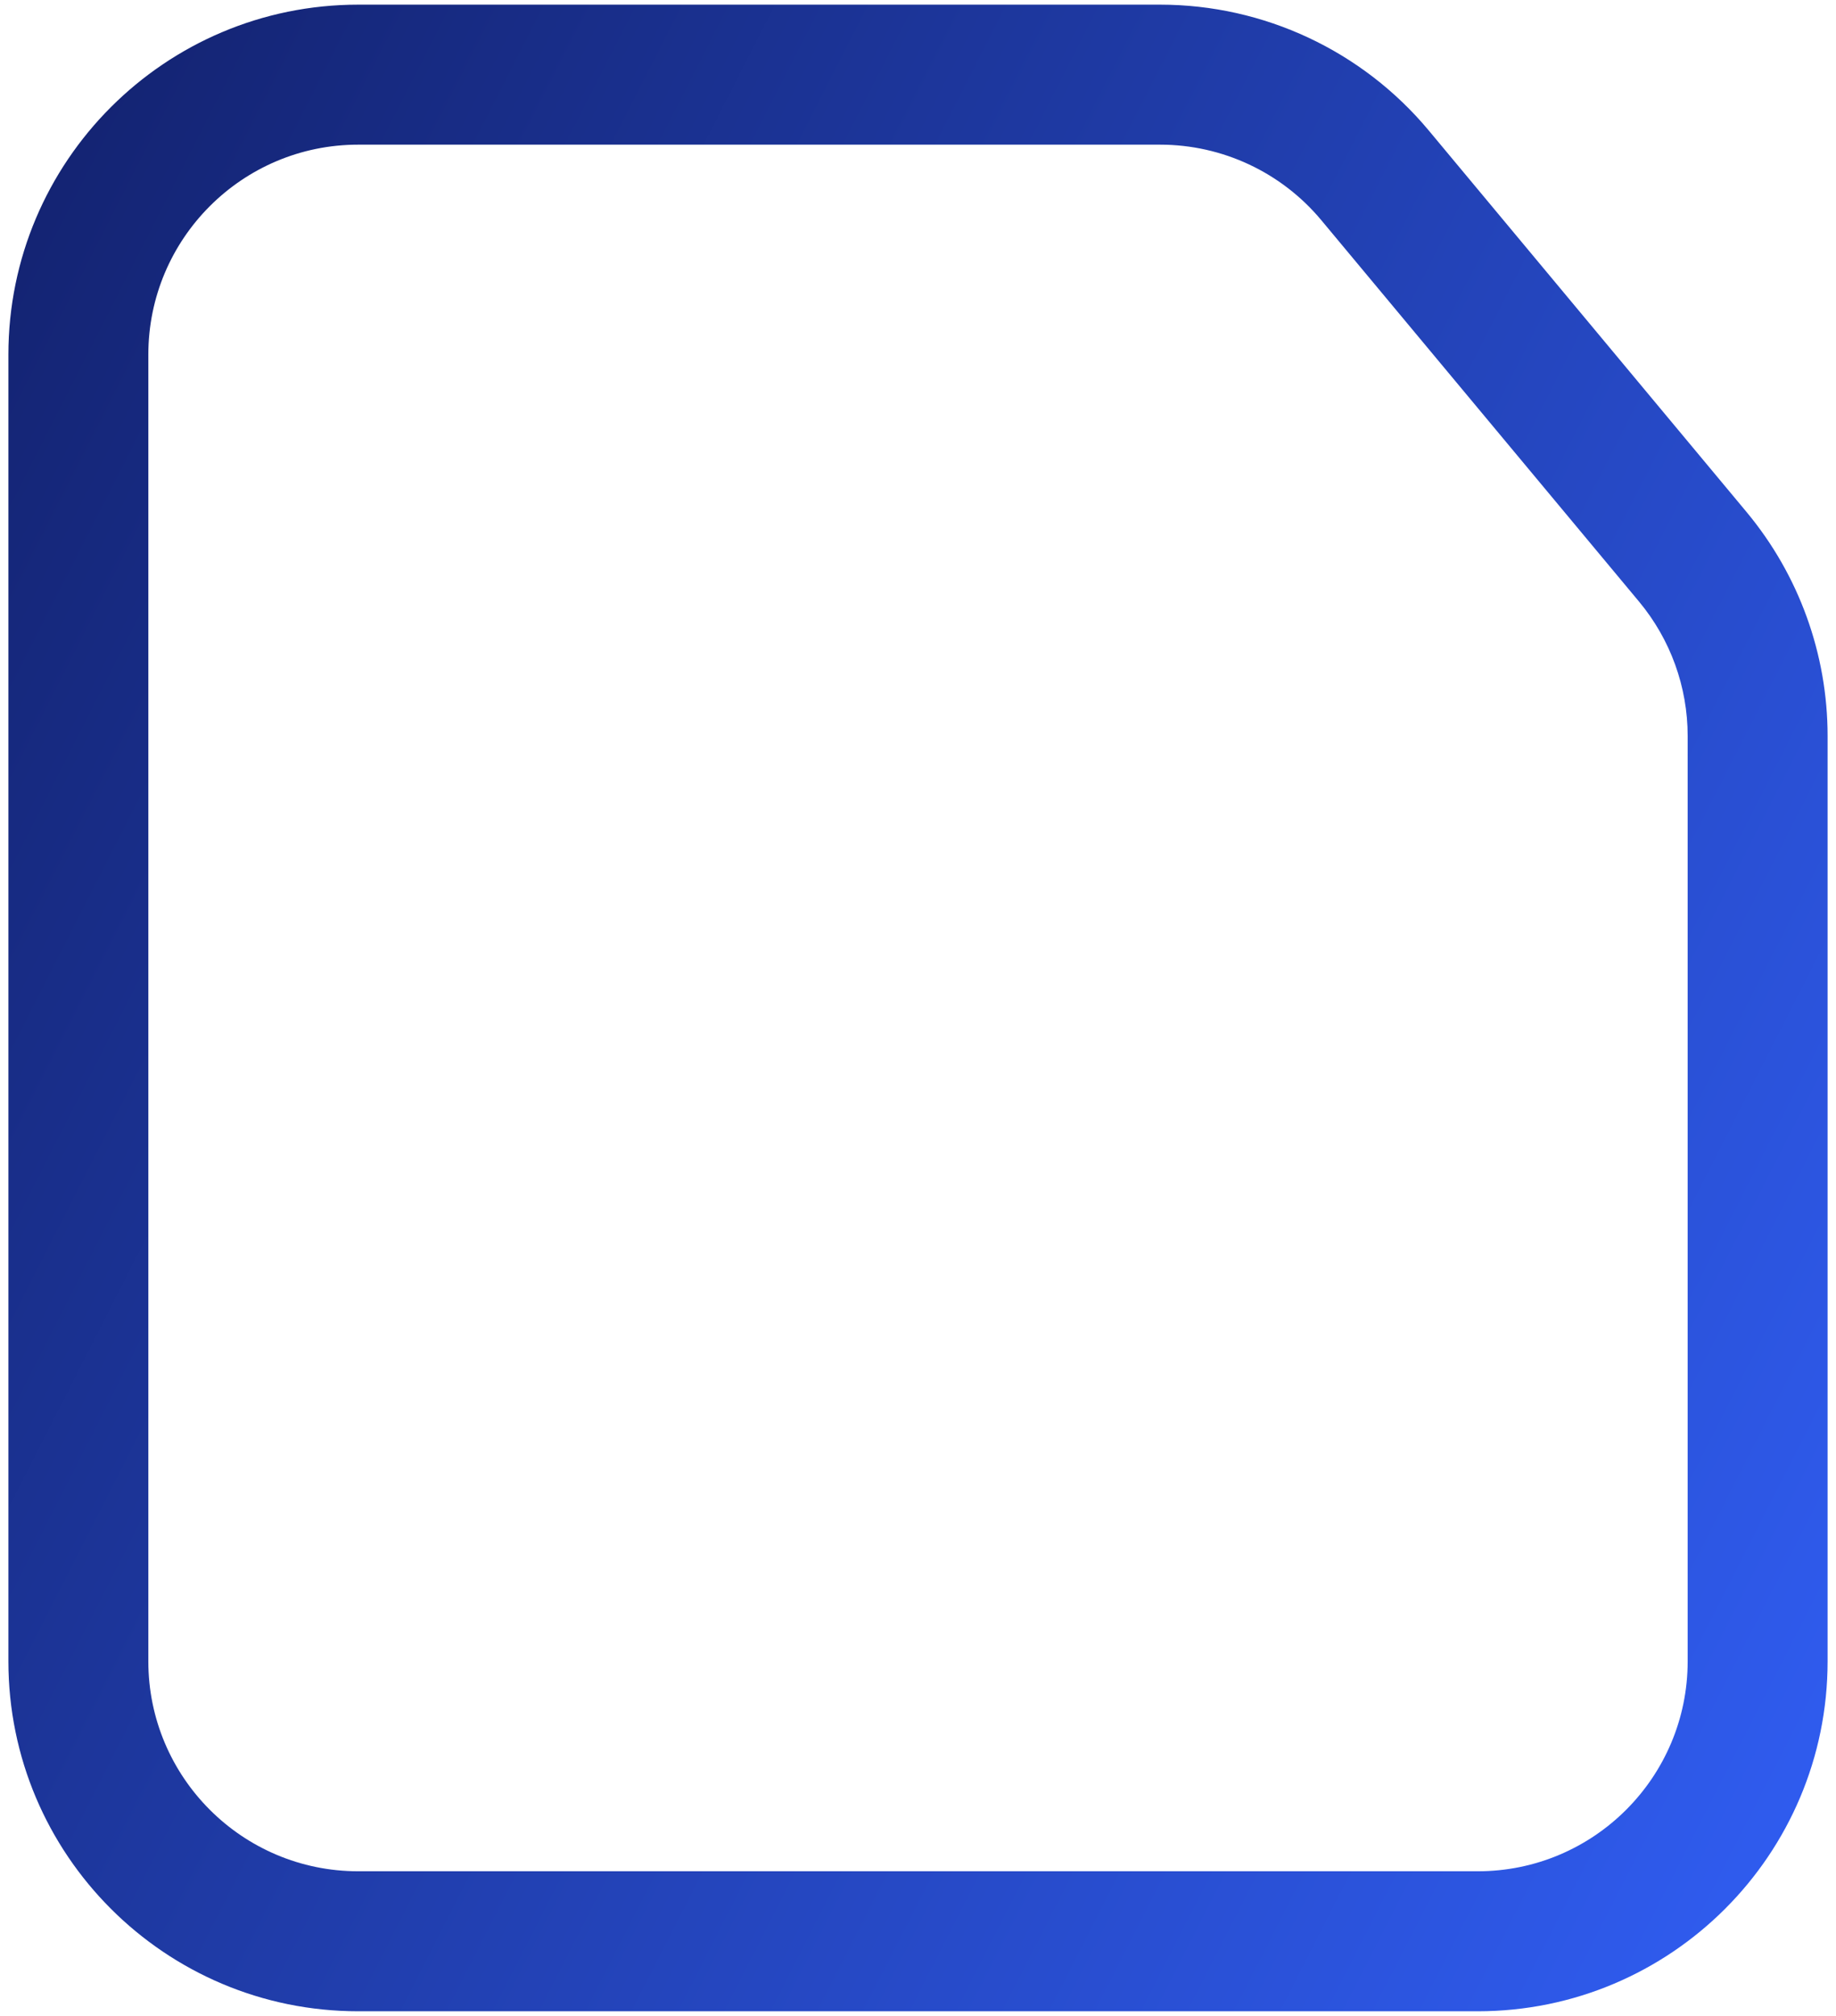 <svg width="82" height="90" viewBox="0 0 82 90" fill="none" xmlns="http://www.w3.org/2000/svg">
<path fill-rule="evenodd" clip-rule="evenodd" d="M16 6.458C10.822 6.458 6.625 10.656 6.625 15.833V74.167C6.625 79.344 10.822 83.542 16 83.542H66C71.177 83.542 75.375 79.344 75.375 74.167V32.859C75.375 30.666 74.606 28.542 73.202 26.857L59.014 9.832C57.233 7.694 54.594 6.458 51.812 6.458H16ZM0.375 15.833C0.375 7.204 7.371 0.208 16 0.208H51.812C56.449 0.208 60.847 2.268 63.815 5.83L78.003 22.856C80.343 25.664 81.625 29.204 81.625 32.859V74.167C81.625 82.796 74.63 89.792 66 89.792H16C7.371 89.792 0.375 82.796 0.375 74.167V15.833Z" fill="url(#paint0_linear_13474_21999)"/>
<defs>
<linearGradient id="paint0_linear_13474_21999" x1="-32.802" y1="-68.362" x2="129.693" y2="14.539" gradientUnits="userSpaceOnUse">
<stop stop-color="#020024"/>
<stop offset="1" stop-color="#3363FF"/>
</linearGradient>
</defs>
</svg>

